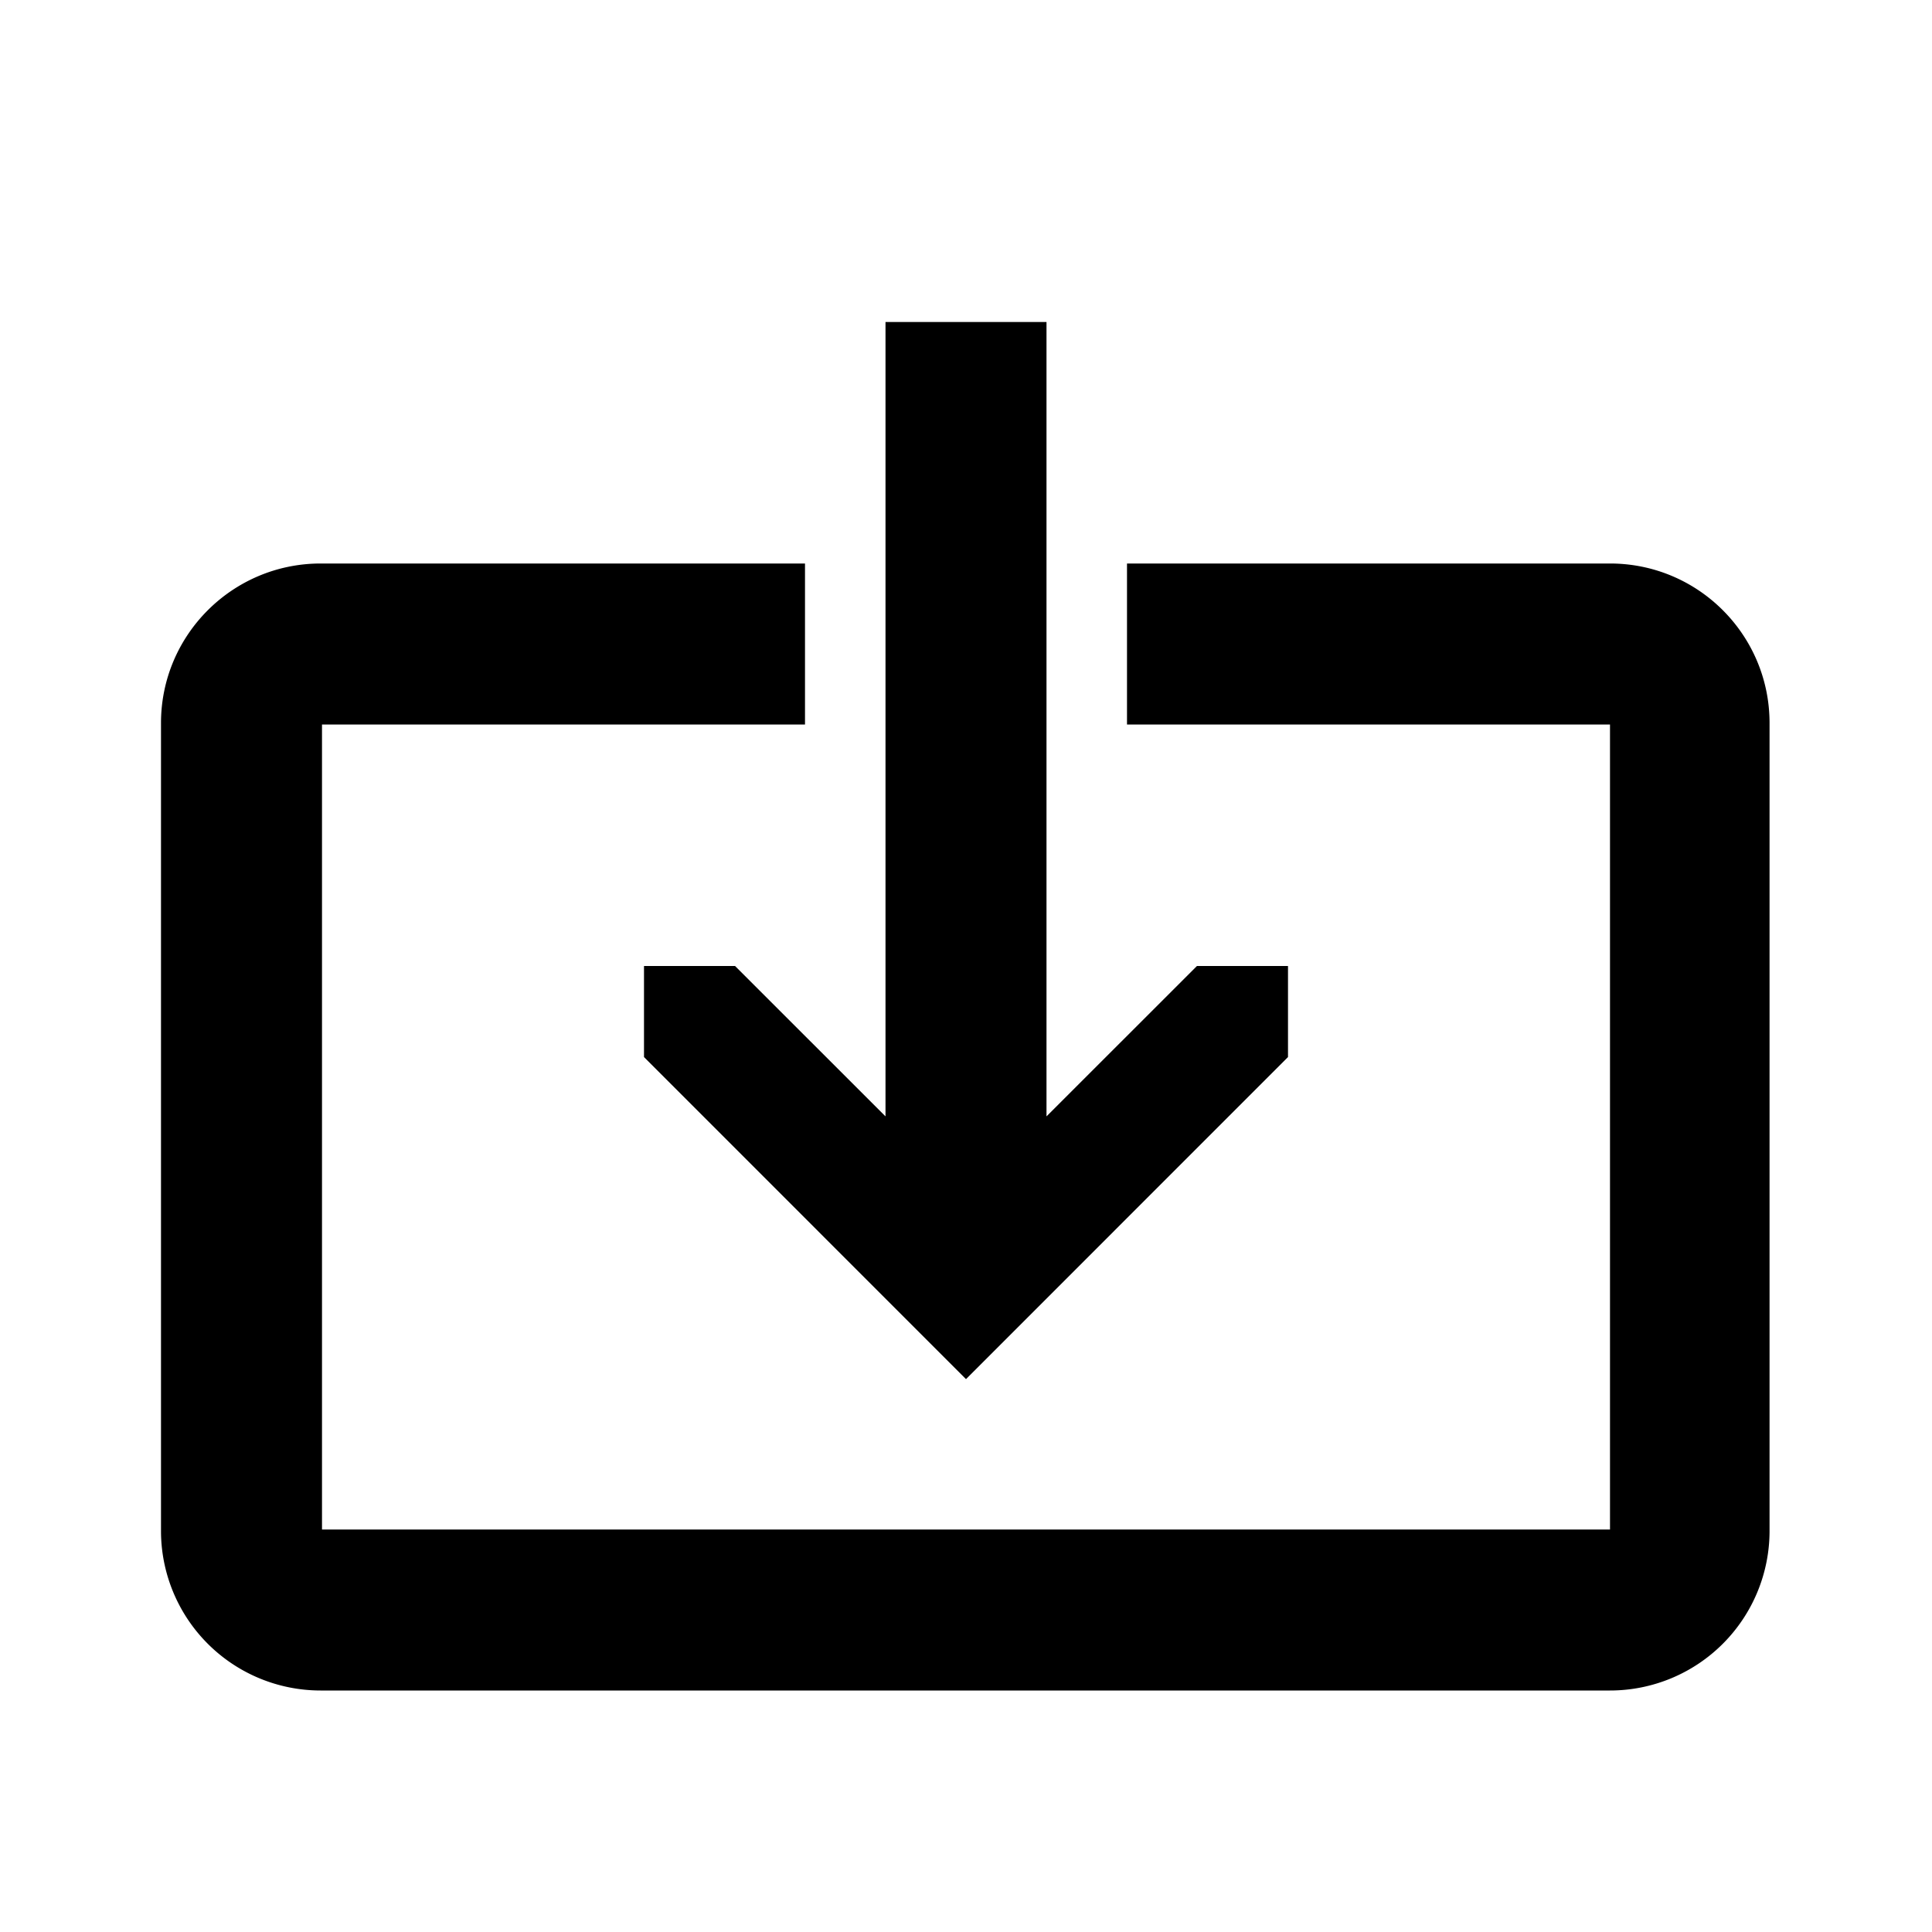 <svg width="24" height="24" xmlns="http://www.w3.org/2000/svg"><path d="M20 7c1.095 0 1.982.887 1.982 1.982v10.036A1.982 1.982 0 0120 21H3.982A1.983 1.983 0 012 19.018V8.982C2 7.888 2.888 7.001 3.982 7H10v2H4v10h16V9h-6V7h6zM9.131 12L11 13.868V4h2v9.868L14.869 12H16v1.131l-4 4.001-4-4.001V12h1.131z"/></svg>
